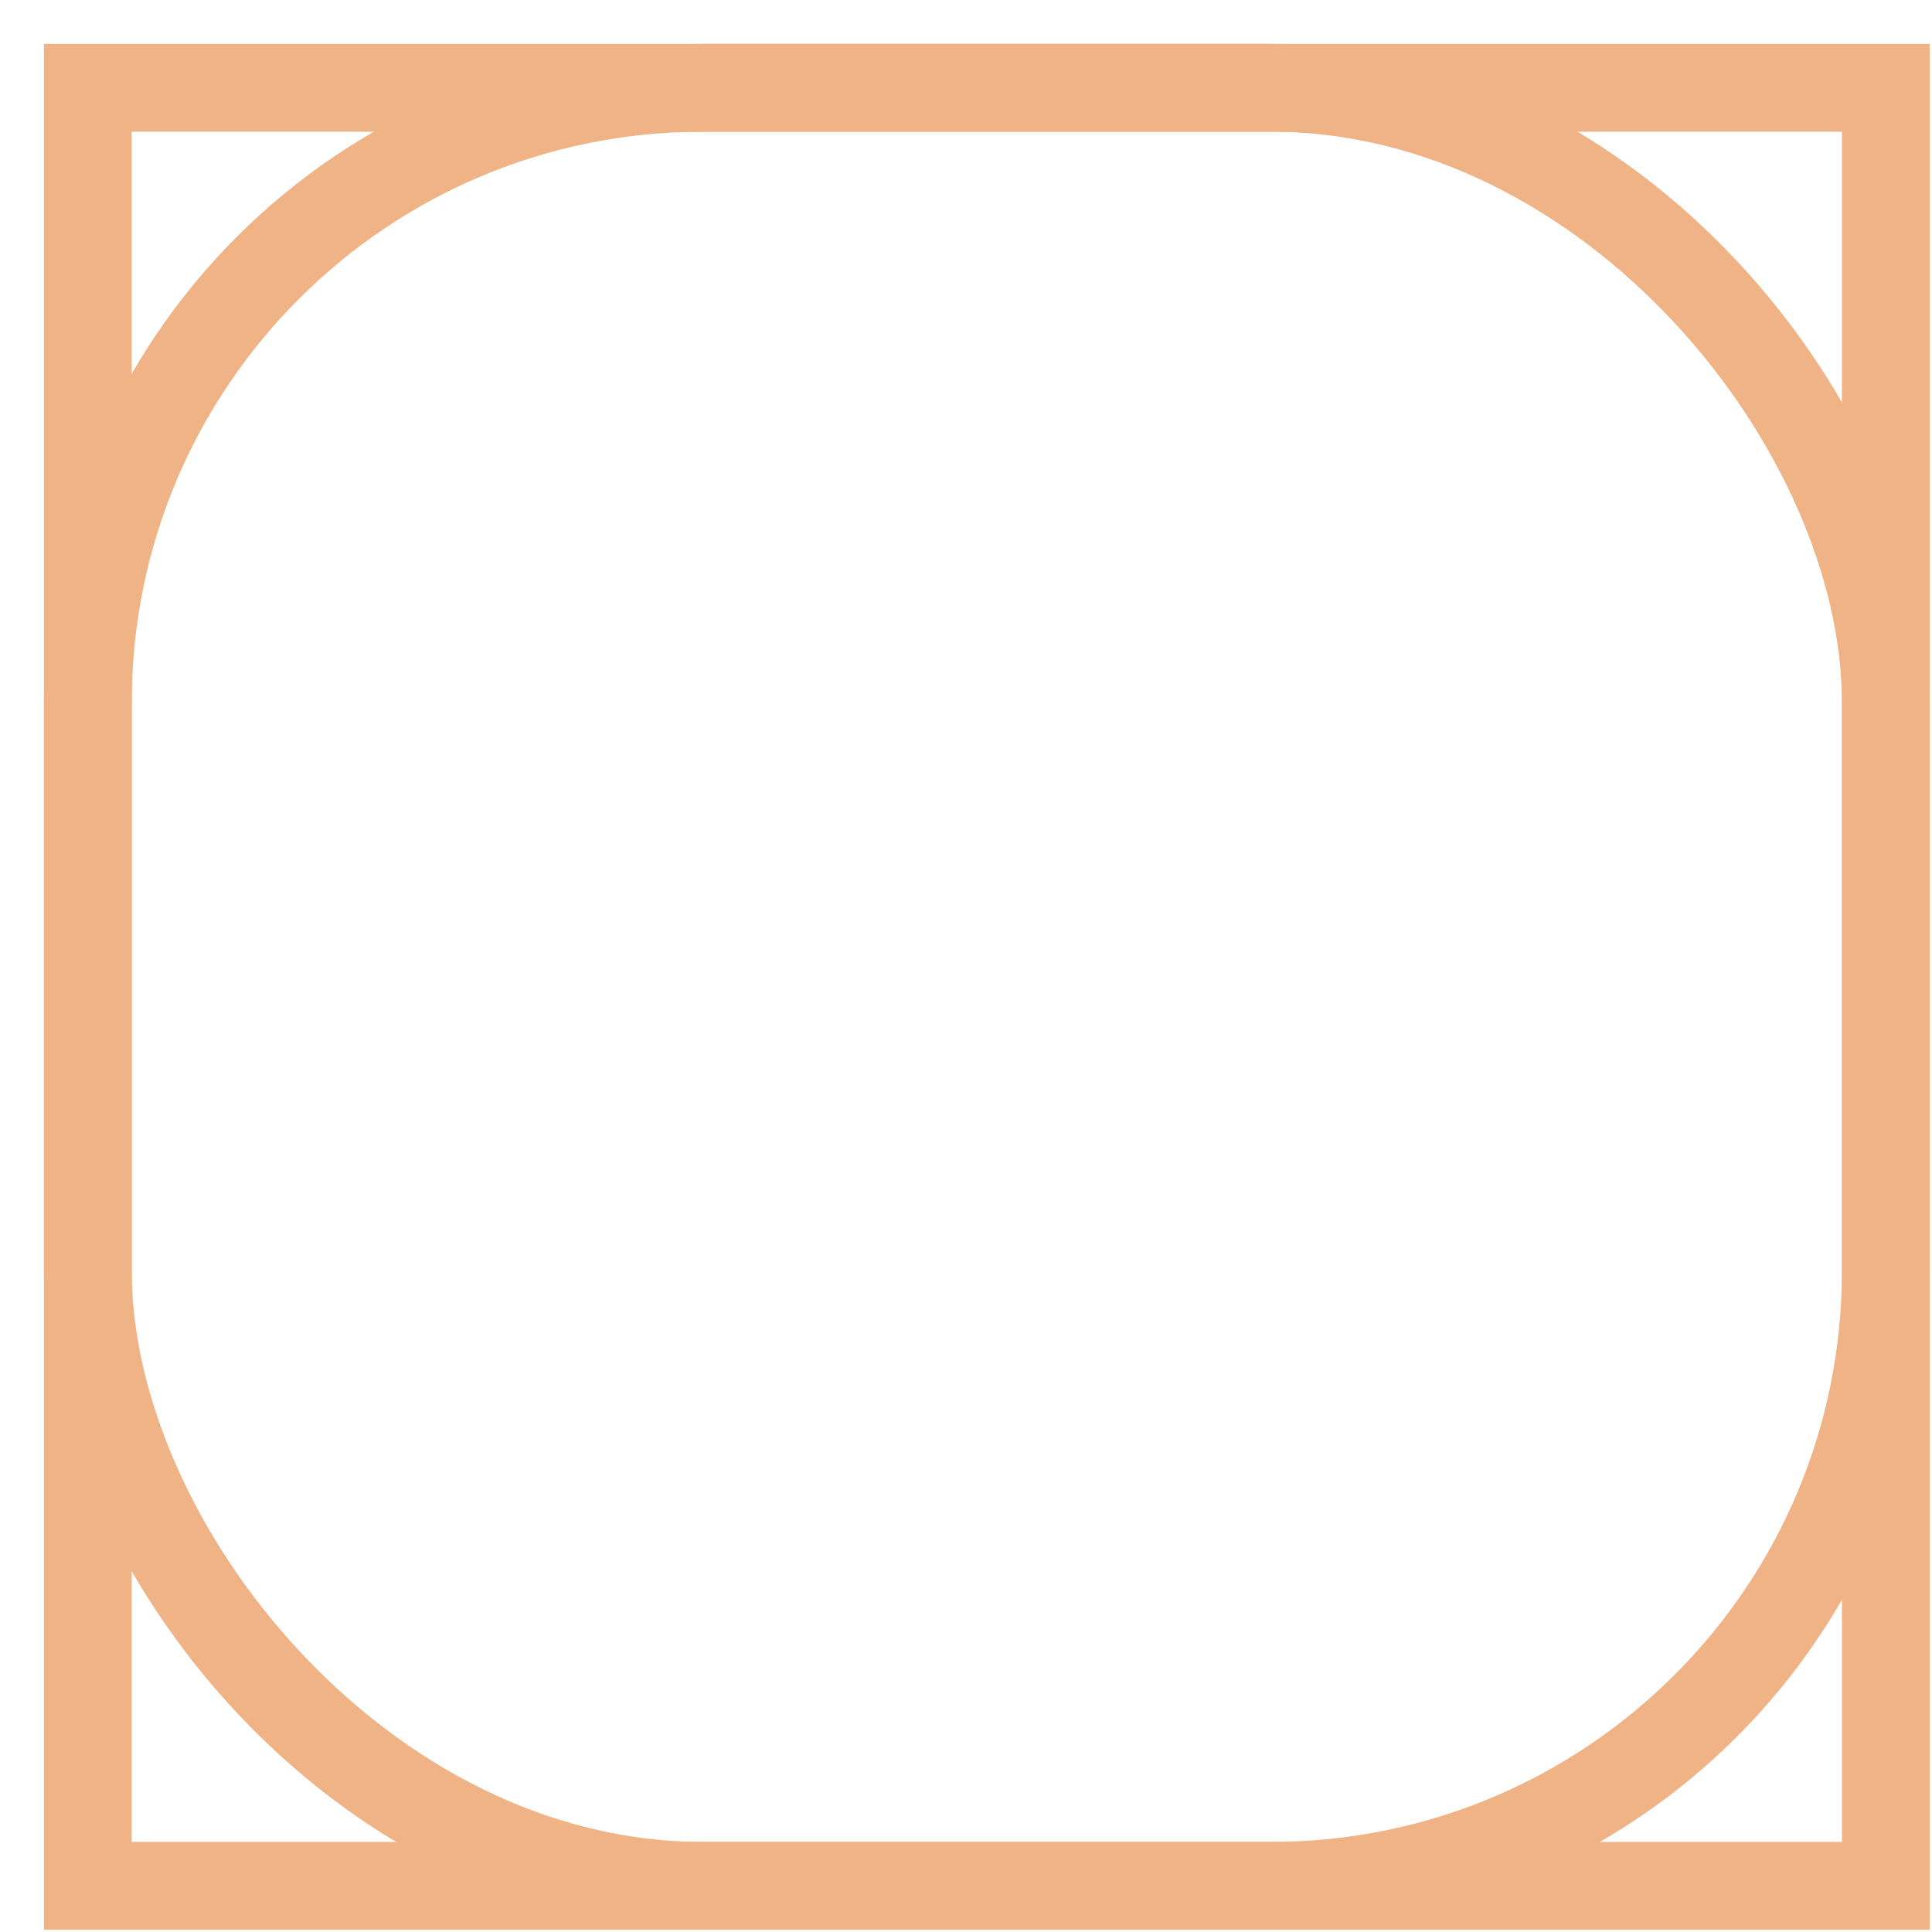 <svg width="22" height="22" viewBox="0 0 22 22" fill="none" xmlns="http://www.w3.org/2000/svg">
<rect x="1" y="1" width="20.474" height="20.474" stroke="#F0B385"/>
<rect x="1" y="1" width="20.474" height="20.474" rx="7" stroke="#F0B385" stroke-linejoin="bevel"/>
</svg>
